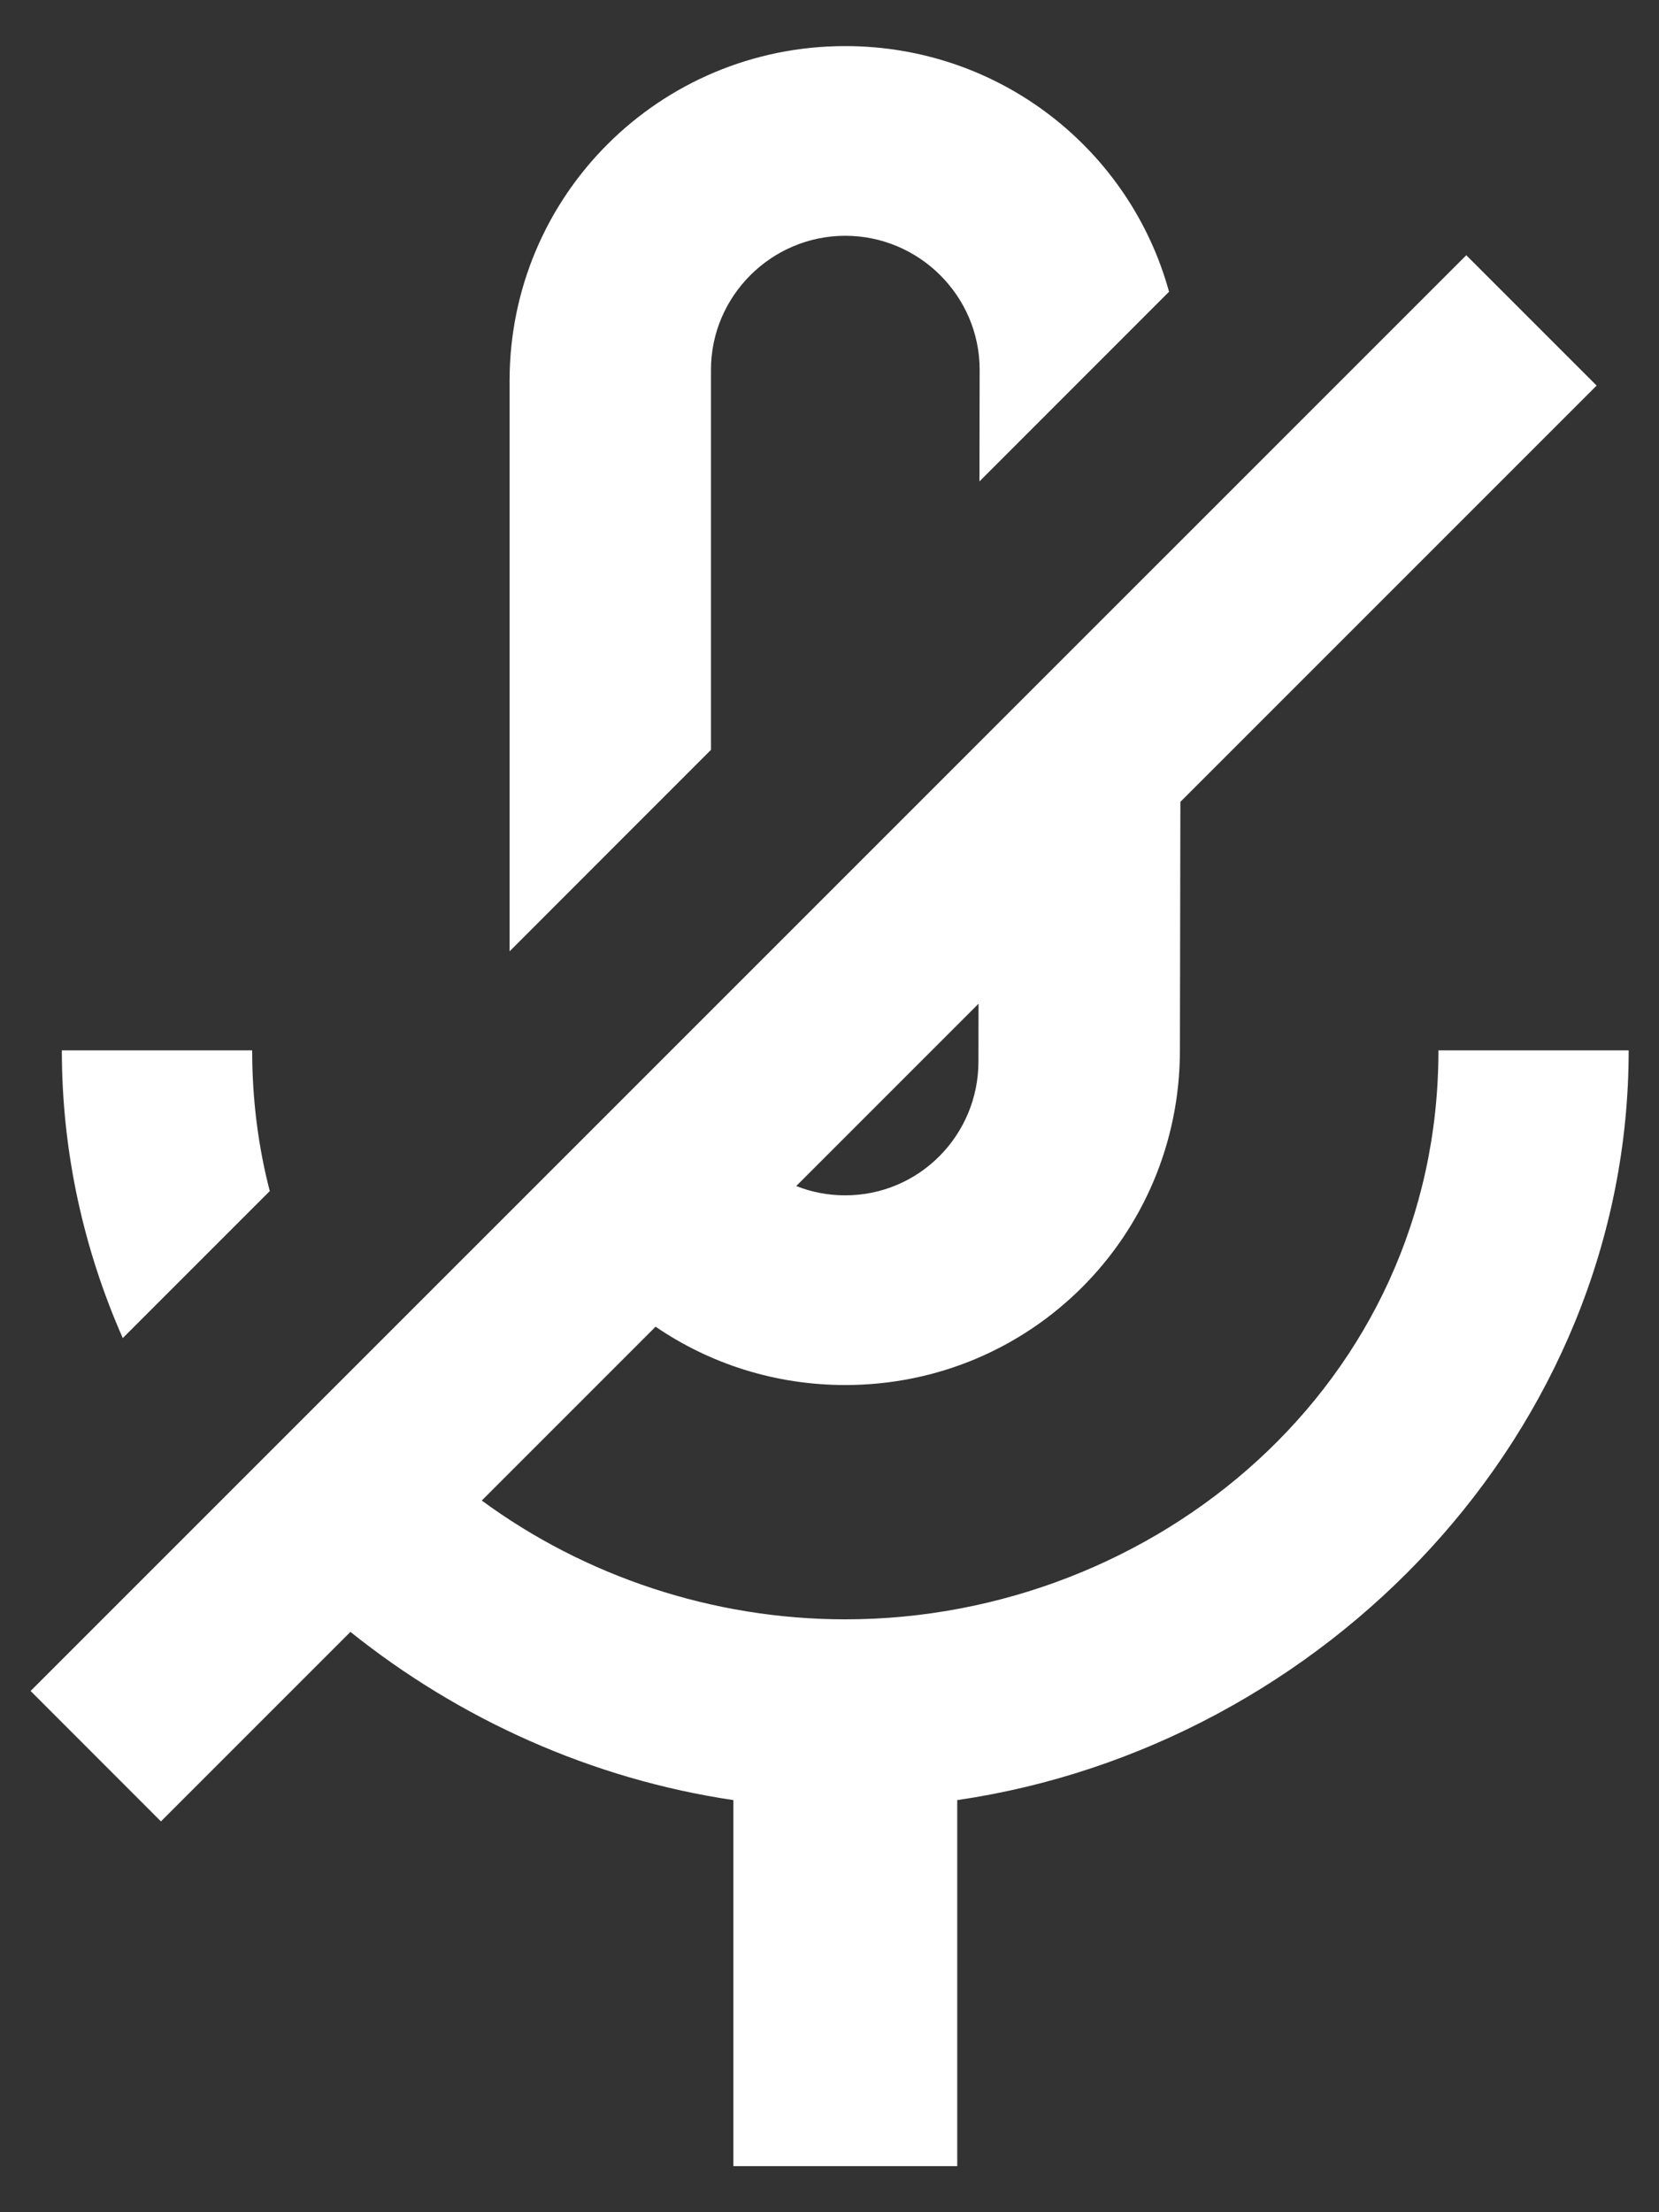 <svg width="18" height="24" viewBox="0 0 18 24" fill="none" xmlns="http://www.w3.org/2000/svg">
<rect x="0" y="0" width="18" height="24" fill="#333333" stroke="none"/>
<path fill-rule="evenodd" clip-rule="evenodd" d="M9.171 0.5C10.851 0.5 12.261 1.626 12.684 3.165L10.627 5.223L10.629 4.011C10.629 3.212 9.973 2.558 9.171 2.558C8.37 2.558 7.714 3.212 7.714 4.011V8.135L5.529 10.321V4.132C5.529 2.122 7.156 0.5 9.171 0.5ZM12.807 8.699L17.323 4.183L15.909 2.769L0.332 18.345L1.746 19.76L3.802 17.704C4.985 18.652 6.42 19.301 7.957 19.529V23.5H10.386V19.529C14.369 18.948 17.671 15.535 17.671 11.395H15.607C15.607 15.026 12.523 17.568 9.171 17.568C7.733 17.568 6.344 17.1 5.227 16.279L7.113 14.393C7.698 14.793 8.407 15.026 9.171 15.026C11.187 15.026 12.802 13.404 12.802 11.395L12.807 8.699ZM10.617 10.889L8.639 12.867C8.804 12.933 8.984 12.968 9.171 12.968C9.973 12.968 10.616 12.315 10.616 11.516L10.617 10.889ZM2.736 11.395C2.736 11.929 2.802 12.44 2.927 12.922L1.332 14.517C0.908 13.555 0.671 12.5 0.671 11.395H2.736Z" fill="white"/>
</svg>
